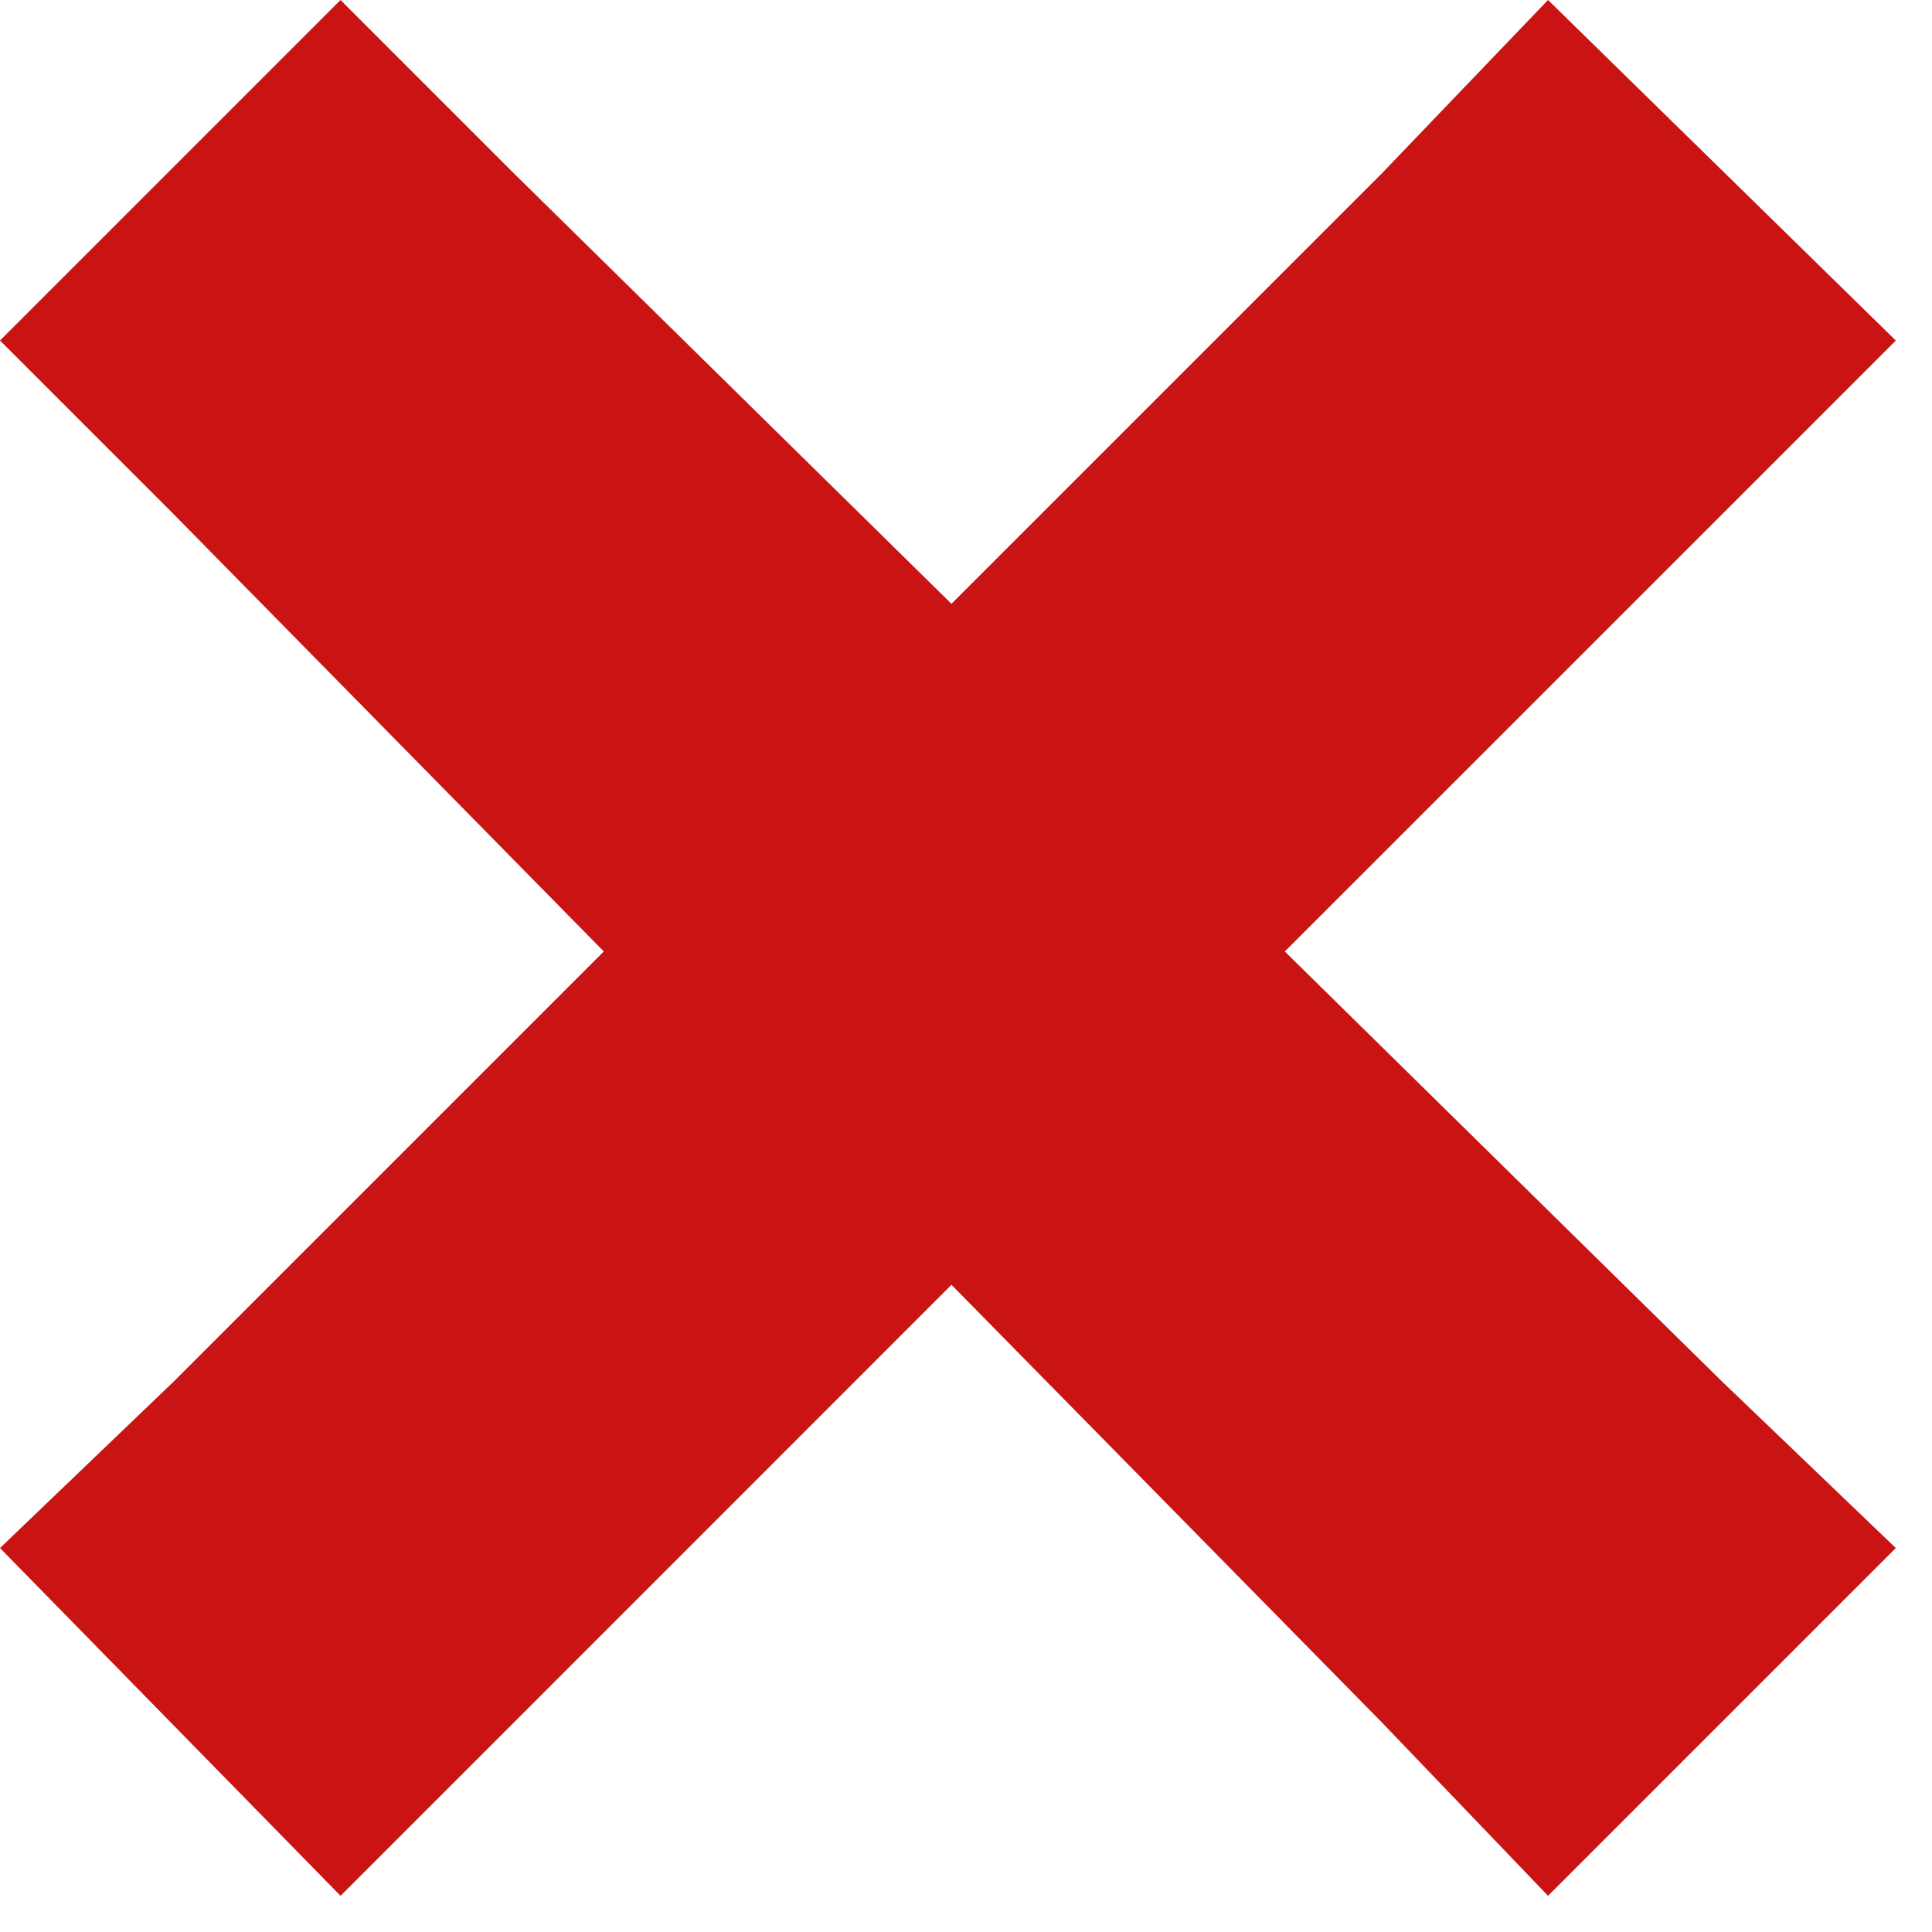 <svg width="19" height="19" viewBox="0 0 19 19" fill="none" xmlns="http://www.w3.org/2000/svg">
<g clip-path="url(#clip0_14_36)">
<path d="M3.349 0L0 3.349L1.71 5.059L5.938 9.357L1.71 13.585L0 15.224L3.349 18.644L5.059 16.934L9.357 12.635L13.585 16.934L15.224 18.644L18.644 15.224L16.934 13.585L12.635 9.357L16.934 5.059L18.644 3.349L15.224 0L13.585 1.71L9.357 5.938L5.059 1.71L3.349 0Z" fill="#CA1313"/>
</g>
<defs>
<clipPath id="clip0_14_36">
<rect width="19" height="19" fill="white"/>
</clipPath>
</defs>
</svg>
